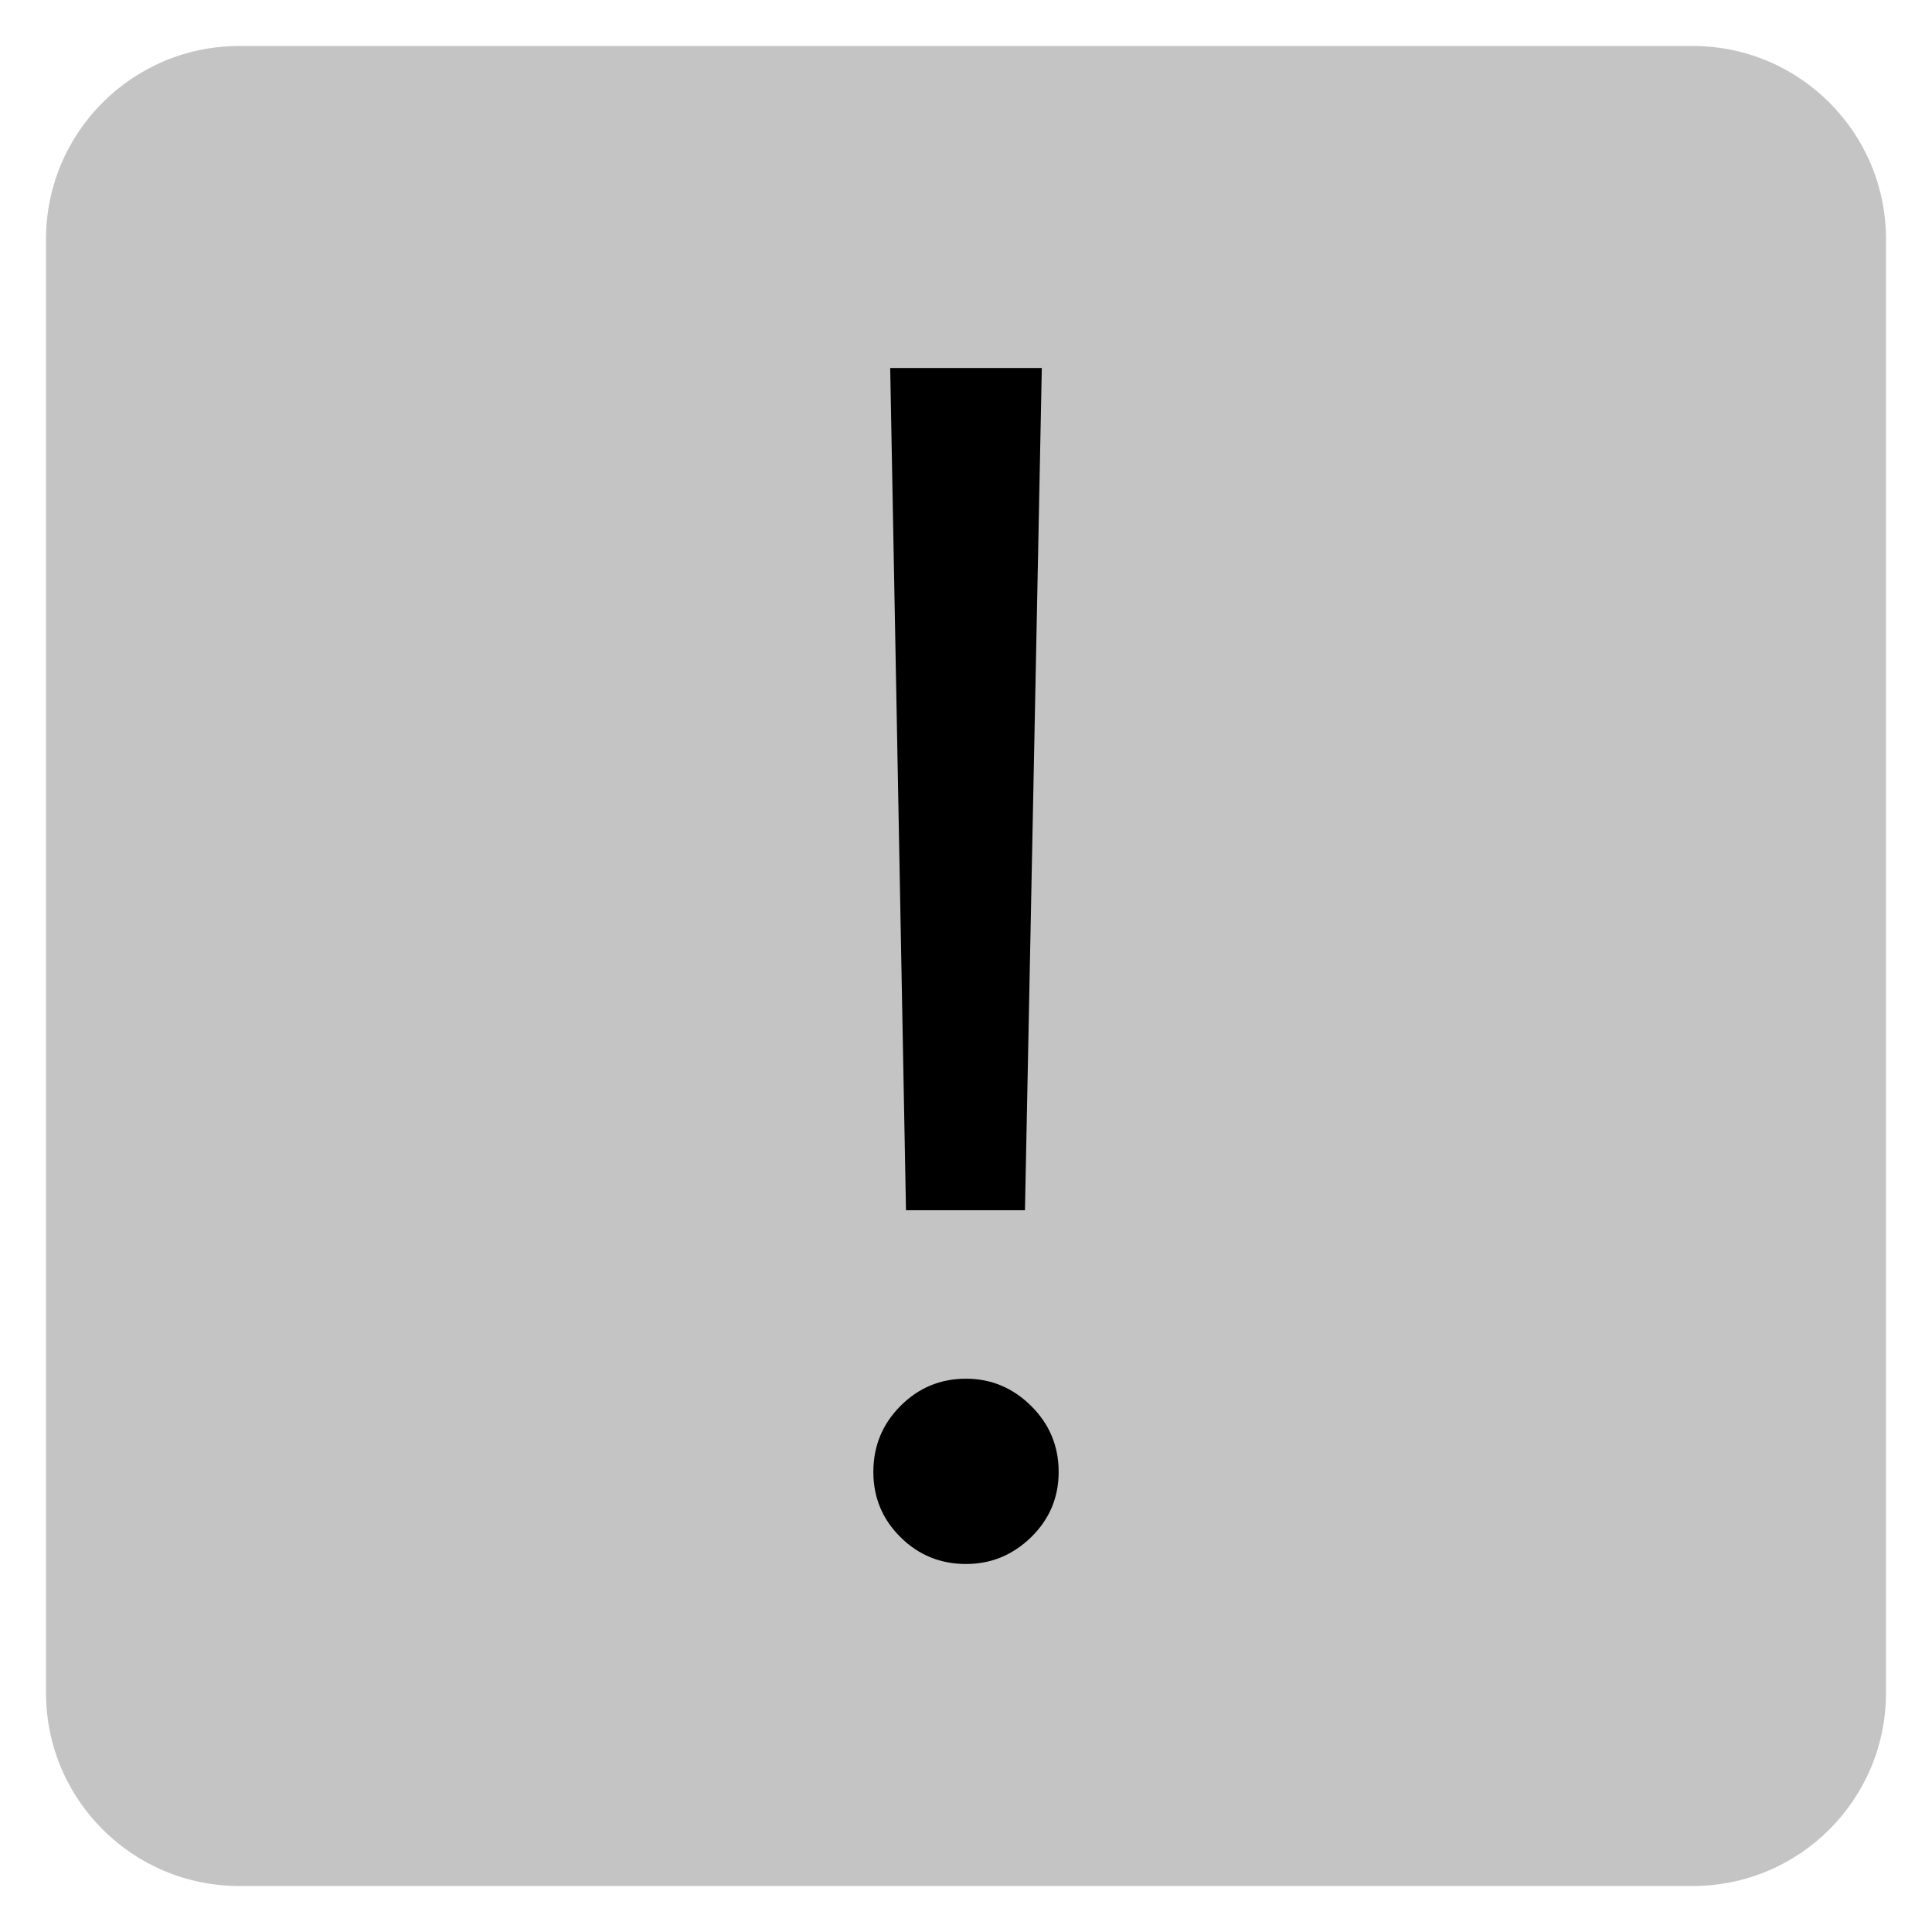 ﻿<?xml version="1.0" encoding="utf-8"?>
<!DOCTYPE svg PUBLIC "-//W3C//DTD SVG 1.1//EN" "http://www.w3.org/Graphics/SVG/1.1/DTD/svg11.dtd">
<svg xmlns="http://www.w3.org/2000/svg" xmlns:xlink="http://www.w3.org/1999/xlink" version="1.1" baseProfile="full" width="420" height="420" viewBox="0 0 420.00 420.00" enable-background="new 0 0 420.00 420.00" xml:space="preserve">
	<path fill="#C4C4C4" fill-opacity="1" stroke-width="10" stroke-linejoin="round" d="M 52,10L 368,10C 391.196,10 410,28.804 410,52L 410,368C 410,391.196 391.196,410 368,410L 52,410C 28.804,410 10,391.196 10,368L 10,52C 10,28.804 28.804,10 52,10 Z "/>
	<g>
		<path fill="#000000" fill-opacity="1" stroke-linejoin="round" d="M 226.479,80L 222.817,263.099L 196.954,263.099L 193.521,80L 226.479,80 Z M 210,340C 204.431,340 199.682,338.055 195.753,334.164C 191.824,330.273 189.859,325.543 189.859,319.974C 189.859,314.366 191.824,309.588 195.753,305.64C 199.682,301.692 204.431,299.718 210,299.718C 215.455,299.718 220.175,301.692 224.162,305.64C 228.148,309.588 230.141,314.366 230.141,319.974C 230.141,325.543 228.148,330.273 224.162,334.164C 220.175,338.055 215.455,340 210,340 Z "/>
	</g>
</svg>

